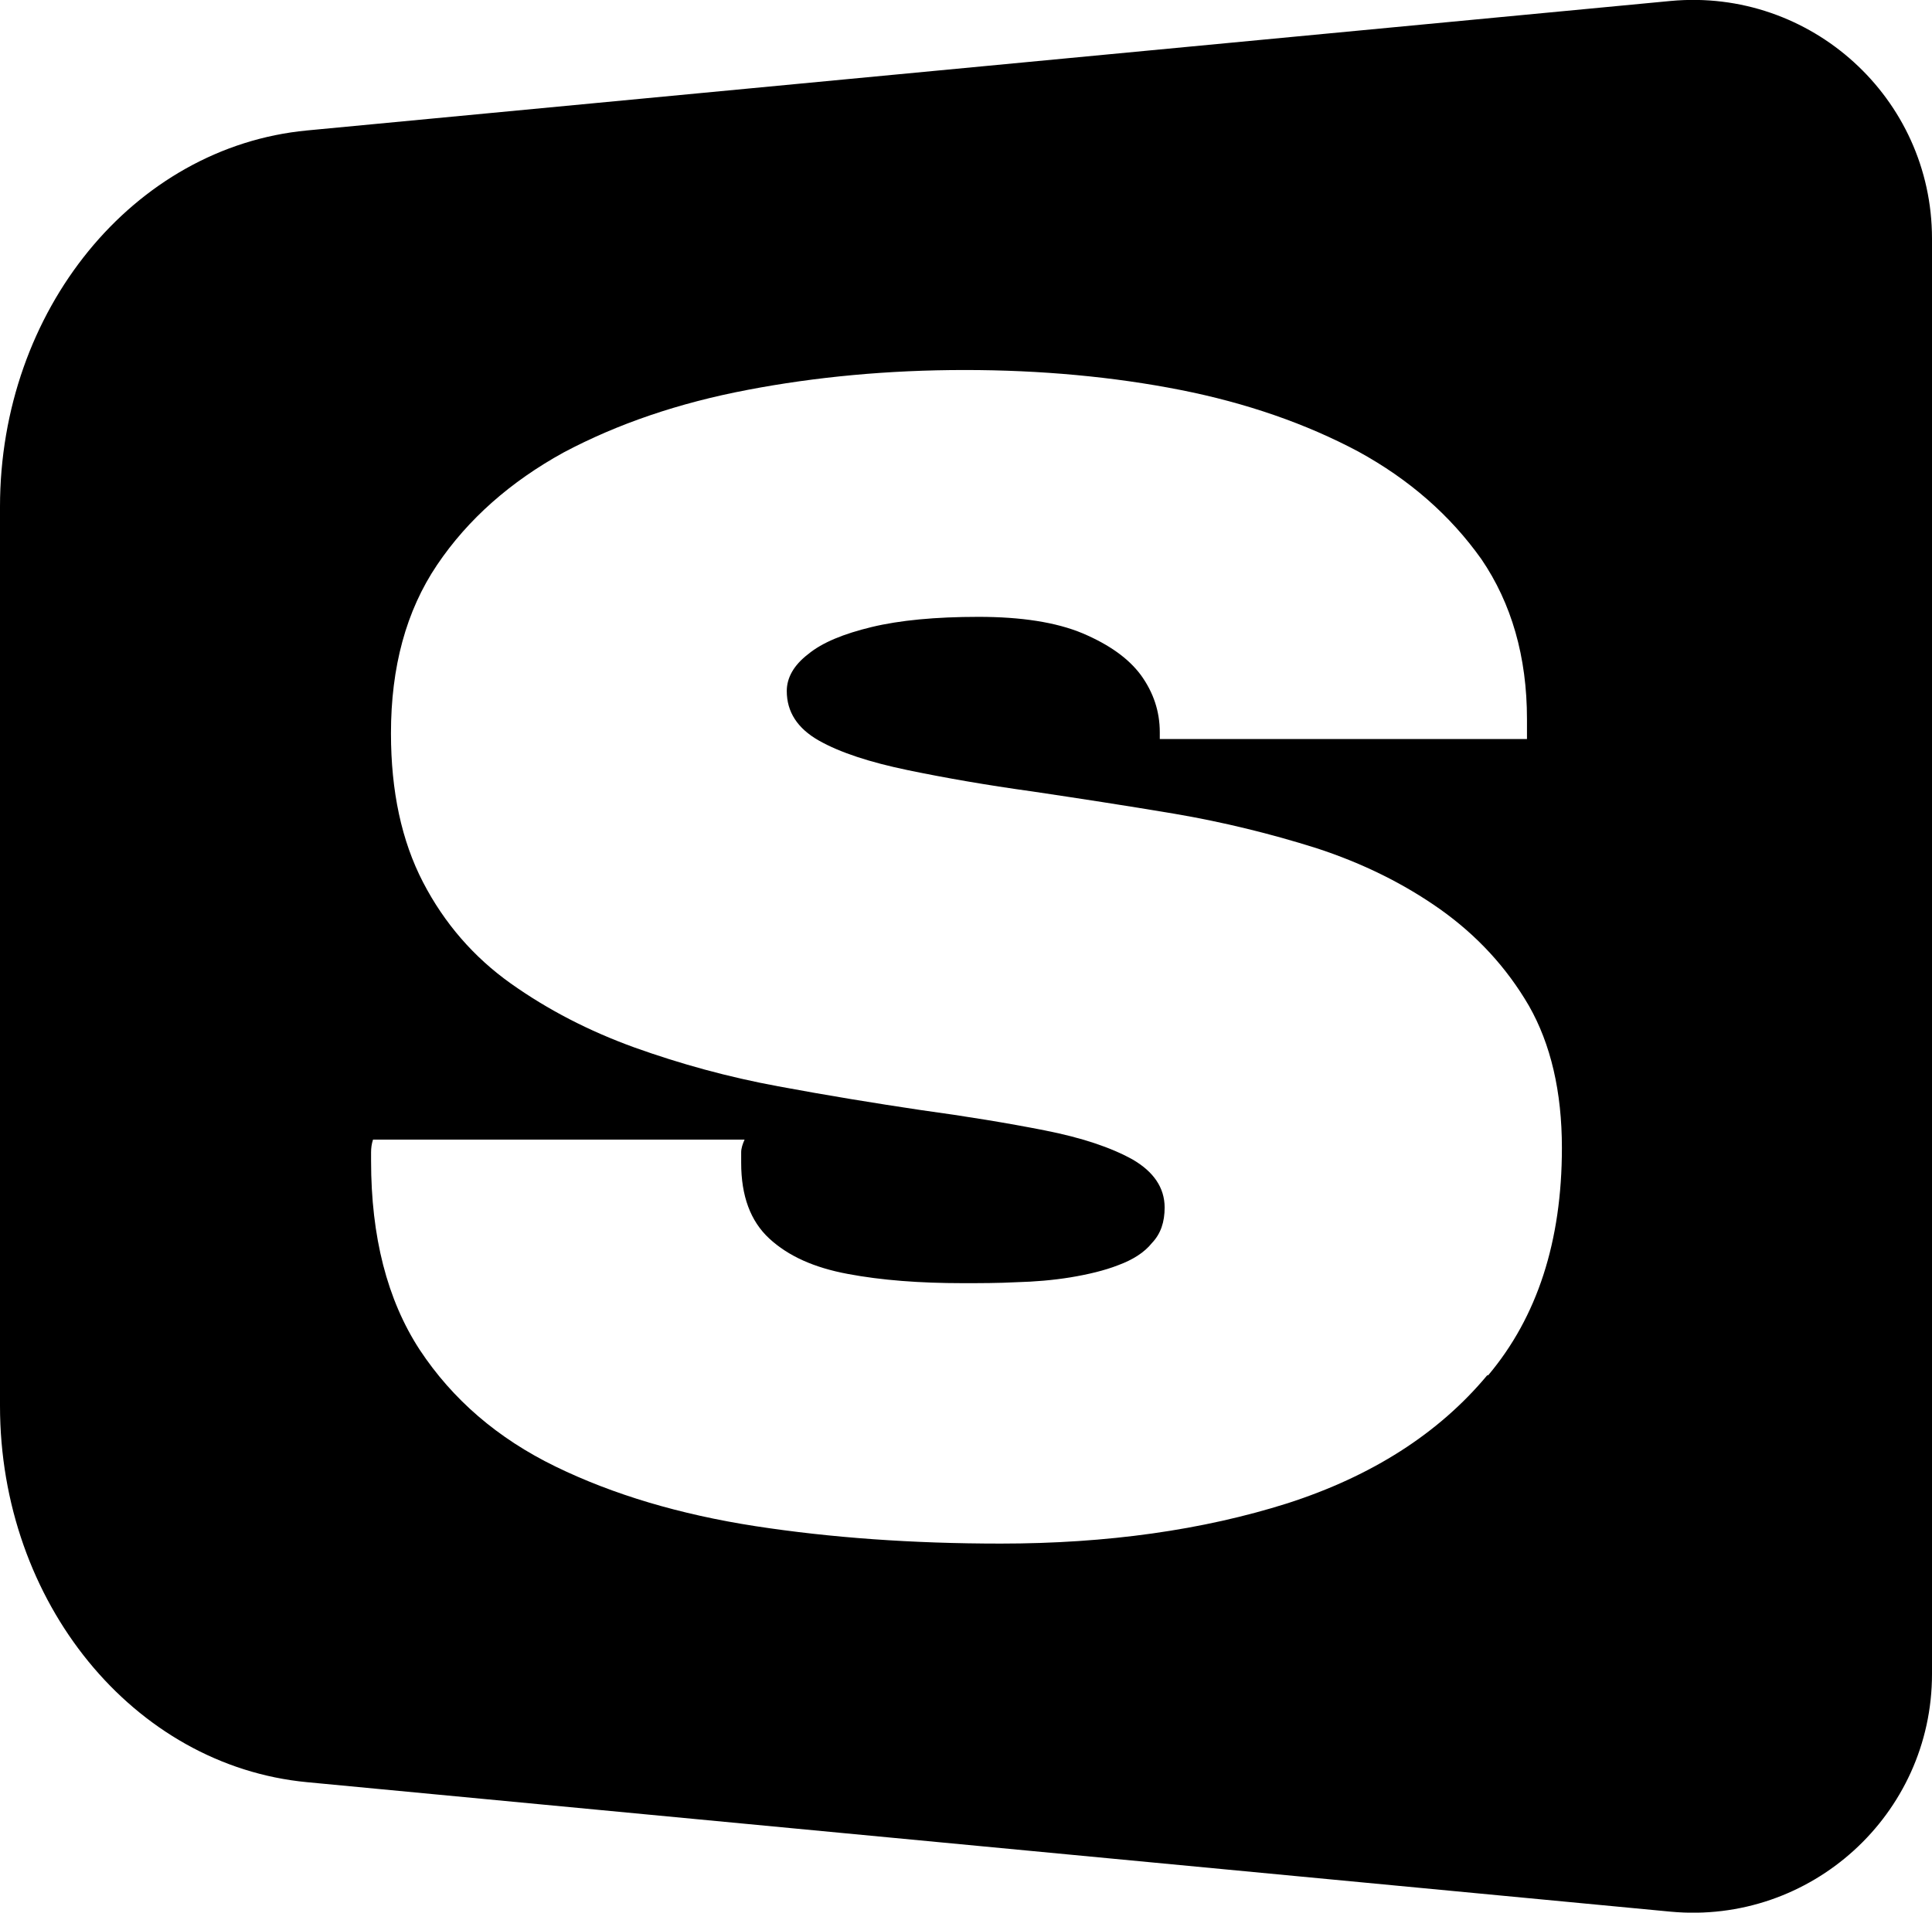 <?xml version="1.0" encoding="UTF-8"?><svg id="Camada_2" xmlns="http://www.w3.org/2000/svg" viewBox="0 0 39.83 39.44"><g id="Camada_1-2"><path d="M34.44,.02L6.33,2.69C2.75,3.03,0,6.4,0,10.45V28.99c0,4.05,2.75,7.42,6.33,7.76l28.11,2.67c2.89,.27,5.39-2,5.39-4.9V4.92C39.83,2.02,37.33-.25,34.44,.02Zm-3.78,28.34c-1,1.2-2.38,2.08-4.12,2.64-1.74,.55-3.71,.83-5.91,.83-1.82,0-3.5-.12-5.06-.36-1.55-.24-2.93-.65-4.12-1.23-1.19-.58-2.12-1.38-2.8-2.41-.67-1.03-1-2.33-1-3.89v-.18c0-.08,.01-.17,.04-.26h7.66c-.04,.09-.07,.18-.07,.26v.22c0,.68,.19,1.2,.58,1.56,.39,.36,.92,.6,1.62,.73,.69,.13,1.48,.19,2.37,.19,.36,0,.73,0,1.11-.02,.37-.01,.74-.04,1.11-.1,.36-.06,.7-.14,.98-.25,.3-.11,.54-.26,.7-.46,.18-.19,.26-.43,.26-.73,0-.41-.23-.74-.66-.99-.45-.25-1.05-.45-1.81-.6-.76-.15-1.61-.29-2.56-.42-.94-.14-1.92-.3-2.94-.49-1.03-.19-2.01-.46-2.96-.8-.94-.34-1.79-.78-2.55-1.32-.76-.54-1.37-1.24-1.81-2.09-.44-.85-.66-1.87-.66-3.07,0-1.36,.31-2.52,.95-3.47,.64-.95,1.52-1.72,2.61-2.32,1.11-.59,2.37-1.02,3.79-1.29,1.41-.27,2.91-.41,4.48-.41s3.07,.14,4.44,.41c1.37,.27,2.6,.7,3.67,1.27,1.06,.58,1.9,1.32,2.54,2.22,.62,.91,.94,2.01,.94,3.3v.41h-7.57v-.14c0-.43-.13-.82-.39-1.18-.26-.35-.66-.63-1.2-.86-.55-.23-1.27-.34-2.15-.34s-1.62,.07-2.2,.21c-.58,.14-1.02,.32-1.31,.56-.3,.23-.44,.49-.44,.76,0,.43,.22,.77,.66,1.02,.44,.25,1.06,.45,1.83,.61,.77,.16,1.63,.31,2.57,.44,.94,.14,1.92,.29,2.93,.46,1,.17,1.98,.41,2.93,.71,.95,.31,1.8,.73,2.55,1.26,.76,.54,1.37,1.2,1.83,1.99,.45,.79,.68,1.77,.68,2.93,0,1.93-.51,3.49-1.52,4.69Z"/></g></svg>